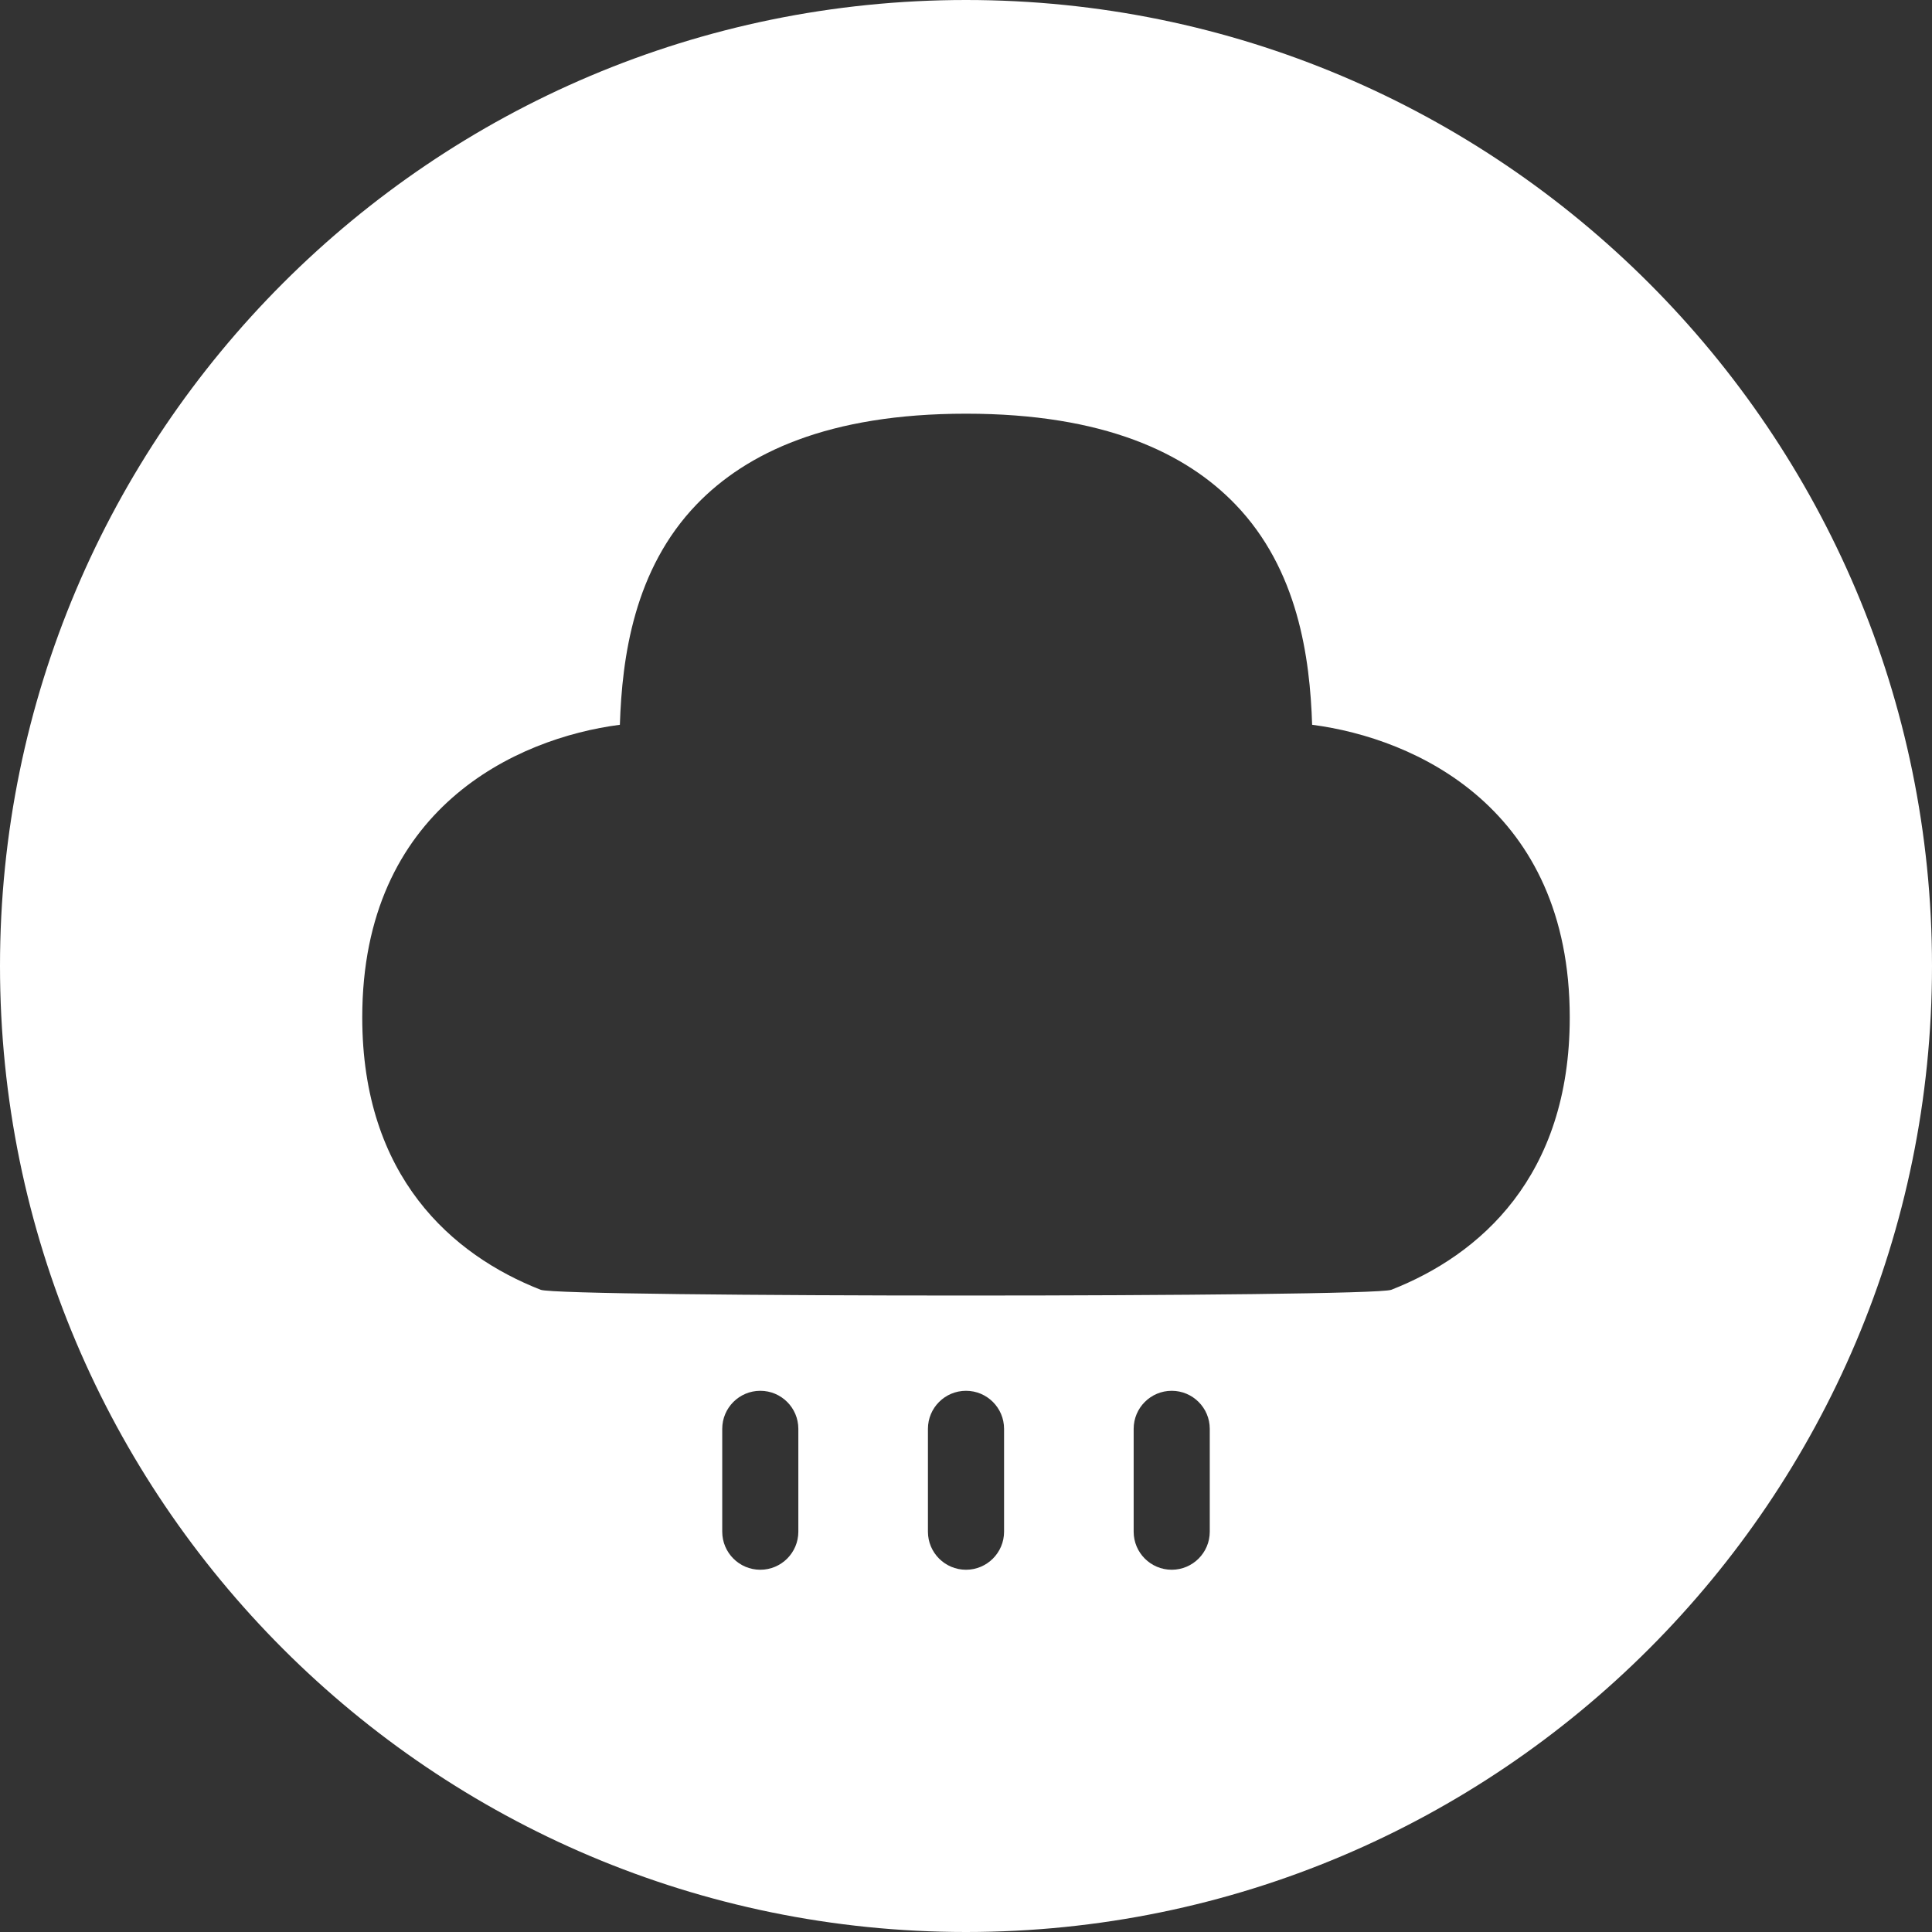 <?xml version="1.0" encoding="UTF-8" standalone="no"?><svg width="100%" height="100%" viewBox="0 0 64 64" version="1.1" xmlns="http://www.w3.org/2000/svg" xmlns:xlink="http://www.w3.org/1999/xlink" xml:space="preserve" xmlns:serif="http://www.serif.com/" style="fill-rule:evenodd;clip-rule:evenodd;stroke-linejoin:round;stroke-miterlimit:2;"><rect x="0" y="0" width="64" height="64" fill="#333333" stroke="none"/><rect id="rain" x="0" y="0" width="64" height="64" style="fill:none;"/><clipPath id="_clip1"><rect x="0" y="0" width="64" height="64"/></clipPath><g clip-path="url(#_clip1)"><path d="M32,0c17.661,0 32,14.339 32,32c0,17.661 -14.339,32 -32,32c-17.661,0 -32,-14.339 -32,-32c0,-17.661 14.339,-32 32,-32Zm-1.261,47.332l0,3.407c0,0.696 0.565,1.261 1.261,1.261c0.696,-0 1.261,-0.565 1.261,-1.261l-0,-3.407c-0,-0.696 -0.565,-1.26 -1.261,-1.26c-0.696,-0 -1.261,0.564 -1.261,1.26Zm-6.814,0l0,3.407c0,0.696 0.565,1.261 1.261,1.261c0.695,0 1.26,-0.565 1.26,-1.261l0,-3.407c0,-0.696 -0.565,-1.26 -1.26,-1.26c-0.696,-0 -1.261,0.564 -1.261,1.26Zm13.629,0l-0,3.407c-0,0.696 0.565,1.261 1.26,1.261c0.696,0 1.261,-0.565 1.261,-1.261l-0,-3.407c-0,-0.696 -0.565,-1.26 -1.261,-1.26c-0.695,-0 -1.26,0.564 -1.26,1.26Zm8.534,-4.606c2.932,-1.148 5.912,-3.747 5.912,-9.022c0,-6.92 -5.1,-9.249 -8.534,-9.695c-0.072,-2.232 -0.466,-5.147 -2.545,-7.303c-1.643,-1.704 -4.356,-3.002 -8.921,-3.002c-4.565,-0 -7.278,1.298 -8.921,3.002c-2.079,2.156 -2.473,5.071 -2.545,7.303c-3.434,0.446 -8.534,2.775 -8.534,9.695c0,5.275 2.98,7.874 5.912,9.022c0.648,0.254 27.528,0.254 28.176,-0Z" style="fill:#fff;"/></g></svg>